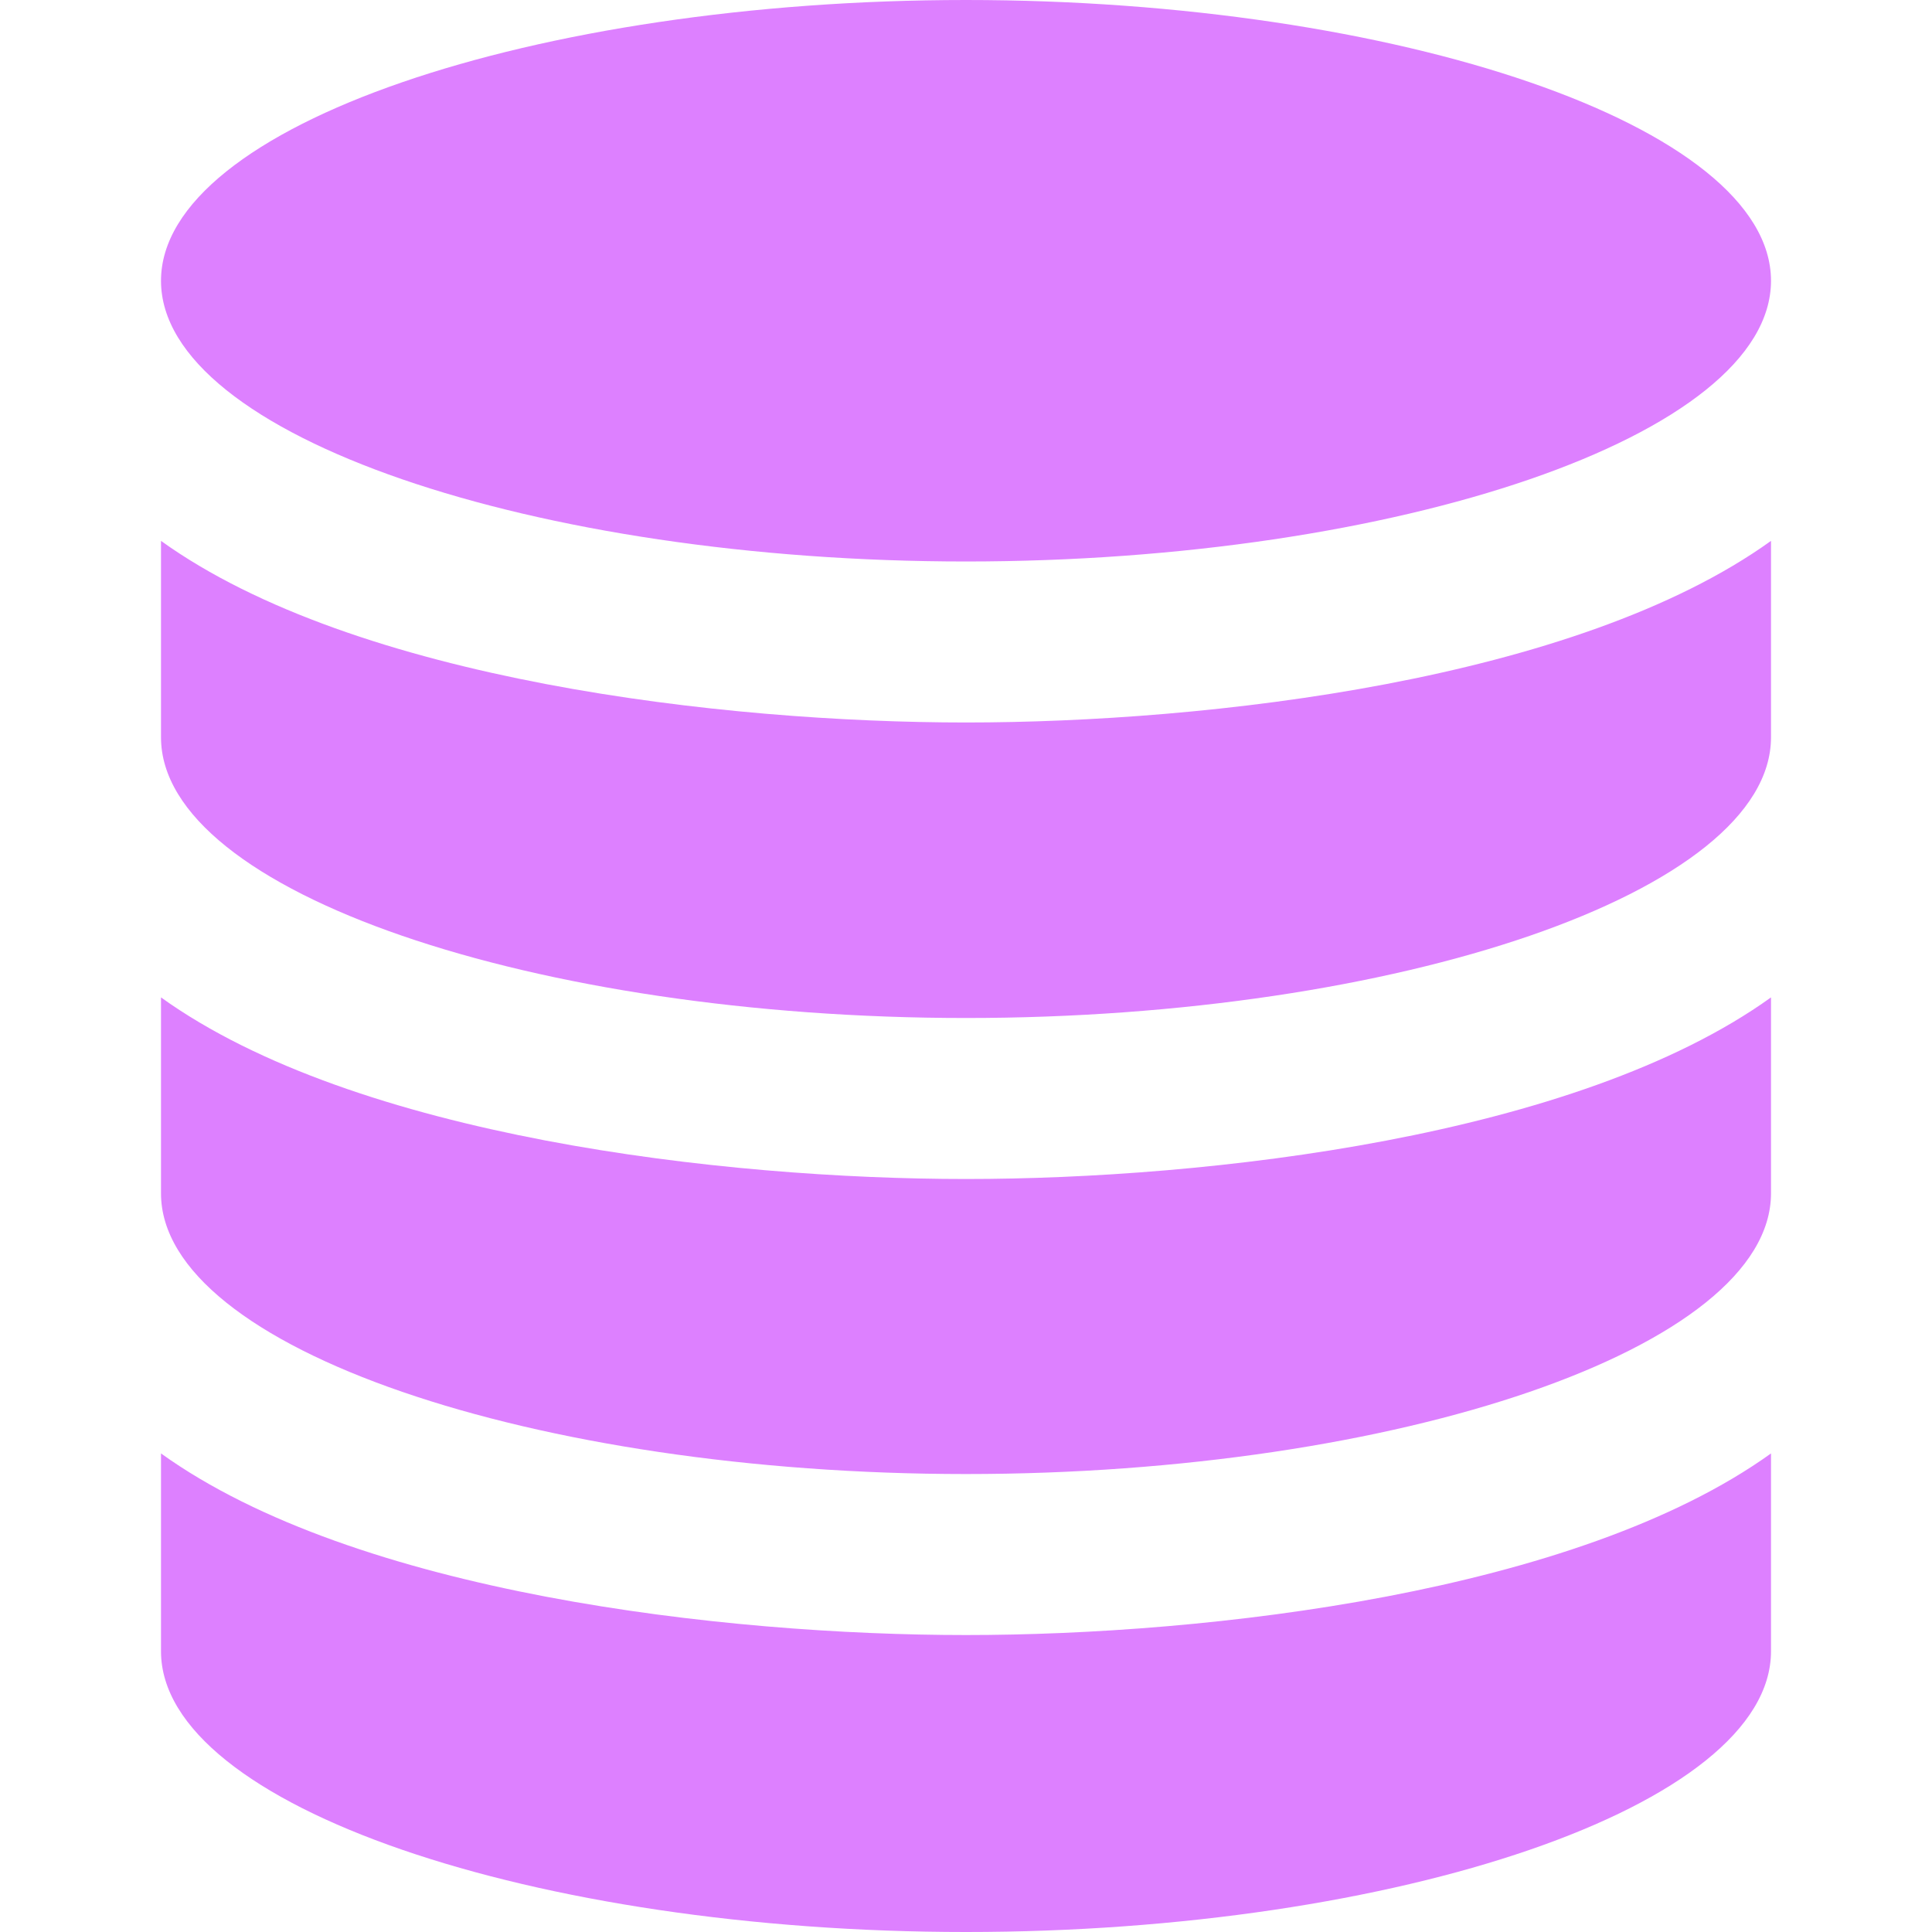 <svg xmlns="http://www.w3.org/2000/svg" width="24" height="24" viewBox="0 0 24 24"><path fill="#dd80ff" d="M22 18.055v2.458c0 1.925-4.655 3.487-10 3.487-5.344 0-10-1.562-10-3.487v-2.458c2.418 1.738 7.005 2.256 10 2.256 3.006 0 7.588-.523 10-2.256zm-10-3.409c-3.006 0-7.588-.523-10-2.256v2.434c0 1.926 4.656 3.487 10 3.487 5.345 0 10-1.562 10-3.487v-2.434c-2.418 1.738-7.005 2.256-10 2.256zm0-14.646c-5.344 0-10 1.562-10 3.488s4.656 3.487 10 3.487c5.345 0 10-1.562 10-3.487 0-1.926-4.655-3.488-10-3.488zm0 8.975c-3.006 0-7.588-.523-10-2.256v2.44c0 1.926 4.656 3.487 10 3.487 5.345 0 10-1.562 10-3.487v-2.44c-2.418 1.738-7.005 2.256-10 2.256z"/></svg>